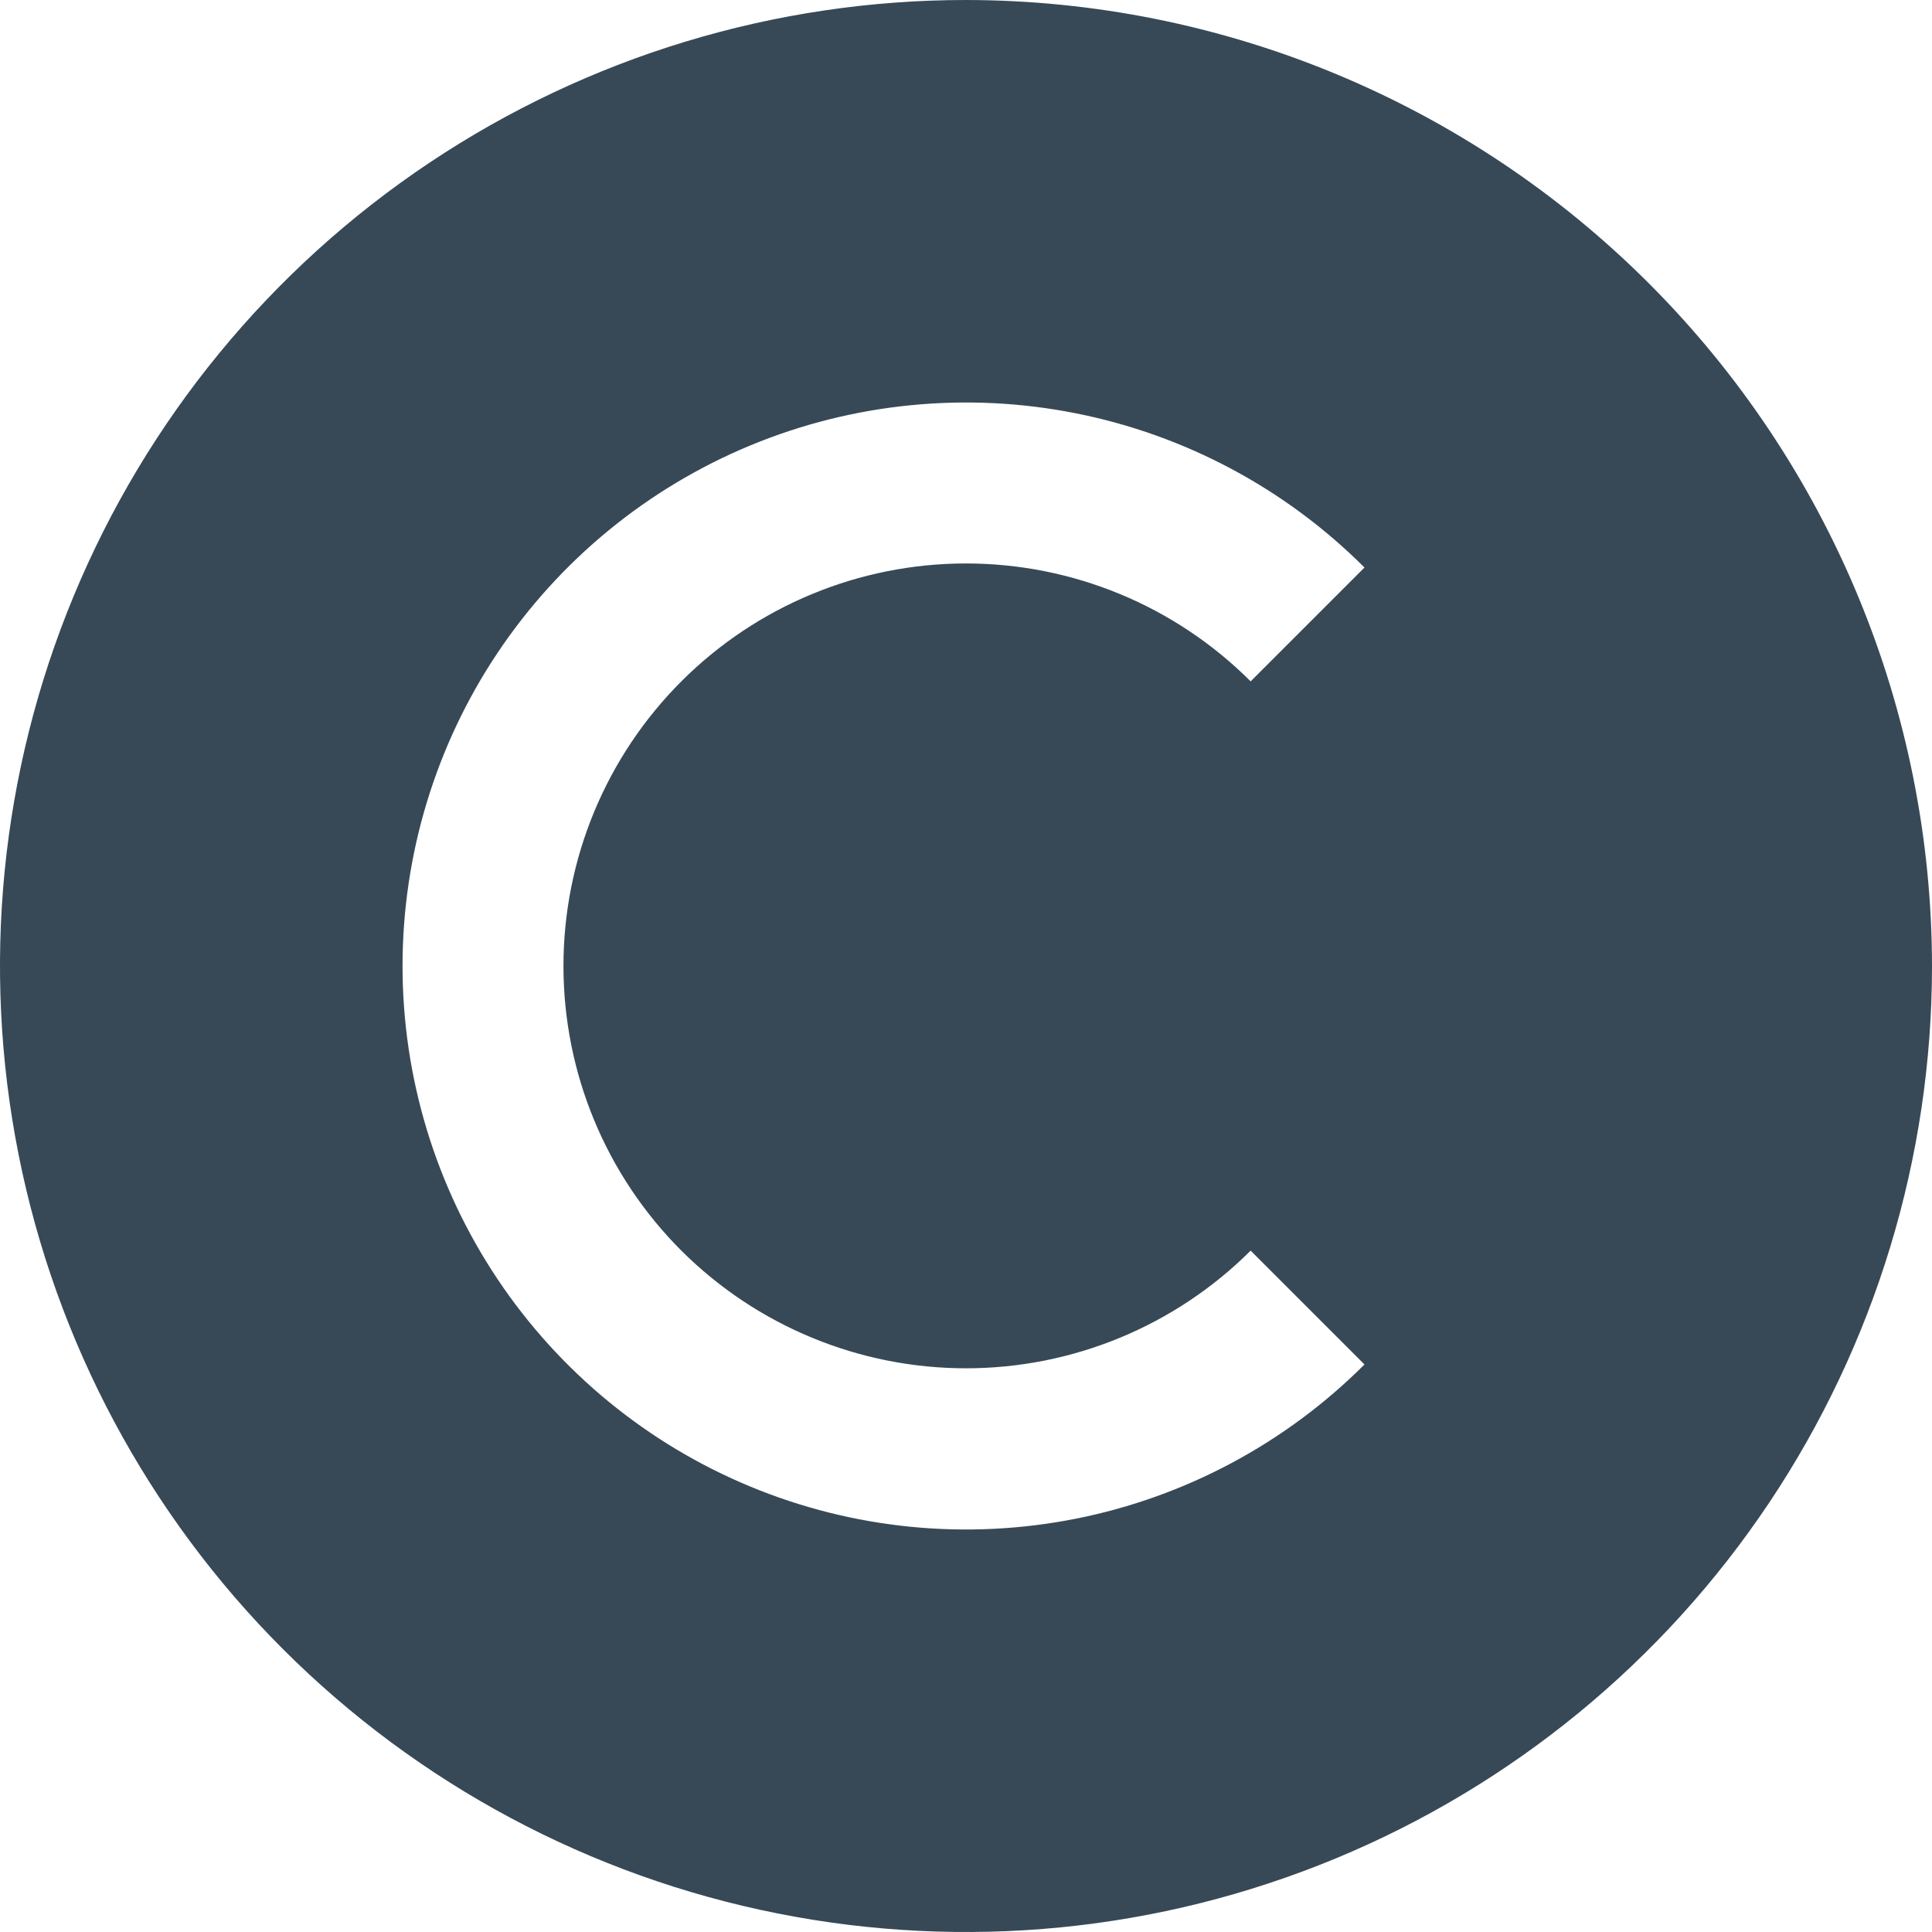 <svg width="48" height="48" viewBox="0 0 48 48" fill="none" xmlns="http://www.w3.org/2000/svg" xmlns:xlink="http://www.w3.org/1999/xlink">
<path d="M24,0C19.253,0 14.613,1.408 10.666,4.045C6.72,6.682 3.643,10.43 1.827,14.816C0.01,19.201 -0.465,24.027 0.461,28.682C1.387,33.338 3.673,37.614 7.029,40.971C10.386,44.327 14.662,46.613 19.318,47.539C23.973,48.465 28.799,47.99 33.184,46.173C37.57,44.357 41.318,41.28 43.955,37.334C46.592,33.387 48,28.747 48,24C47.993,17.637 45.462,11.536 40.963,7.037C36.464,2.538 30.363,0.007 24,0L24,0ZM16.928,31.072C18.806,32.944 21.349,33.995 24,33.995C26.651,33.995 29.194,32.944 31.072,31.072L33.9,33.9C31.942,35.858 29.447,37.191 26.732,37.731C24.016,38.271 21.201,37.994 18.643,36.934C16.085,35.875 13.899,34.08 12.36,31.778C10.822,29.476 10.001,26.769 10.001,24C10.001,21.231 10.822,18.524 12.36,16.222C13.899,13.92 16.085,12.126 18.643,11.066C21.201,10.006 24.016,9.729 26.732,10.269C29.447,10.809 31.942,12.142 33.9,14.1L31.072,16.928C29.196,15.052 26.653,13.999 24,13.999C21.347,13.999 18.804,15.052 16.928,16.928C15.052,18.804 13.999,21.347 13.999,24C13.999,26.653 15.052,29.196 16.928,31.072L16.928,31.072Z" fill="#374957"/>
</svg>
